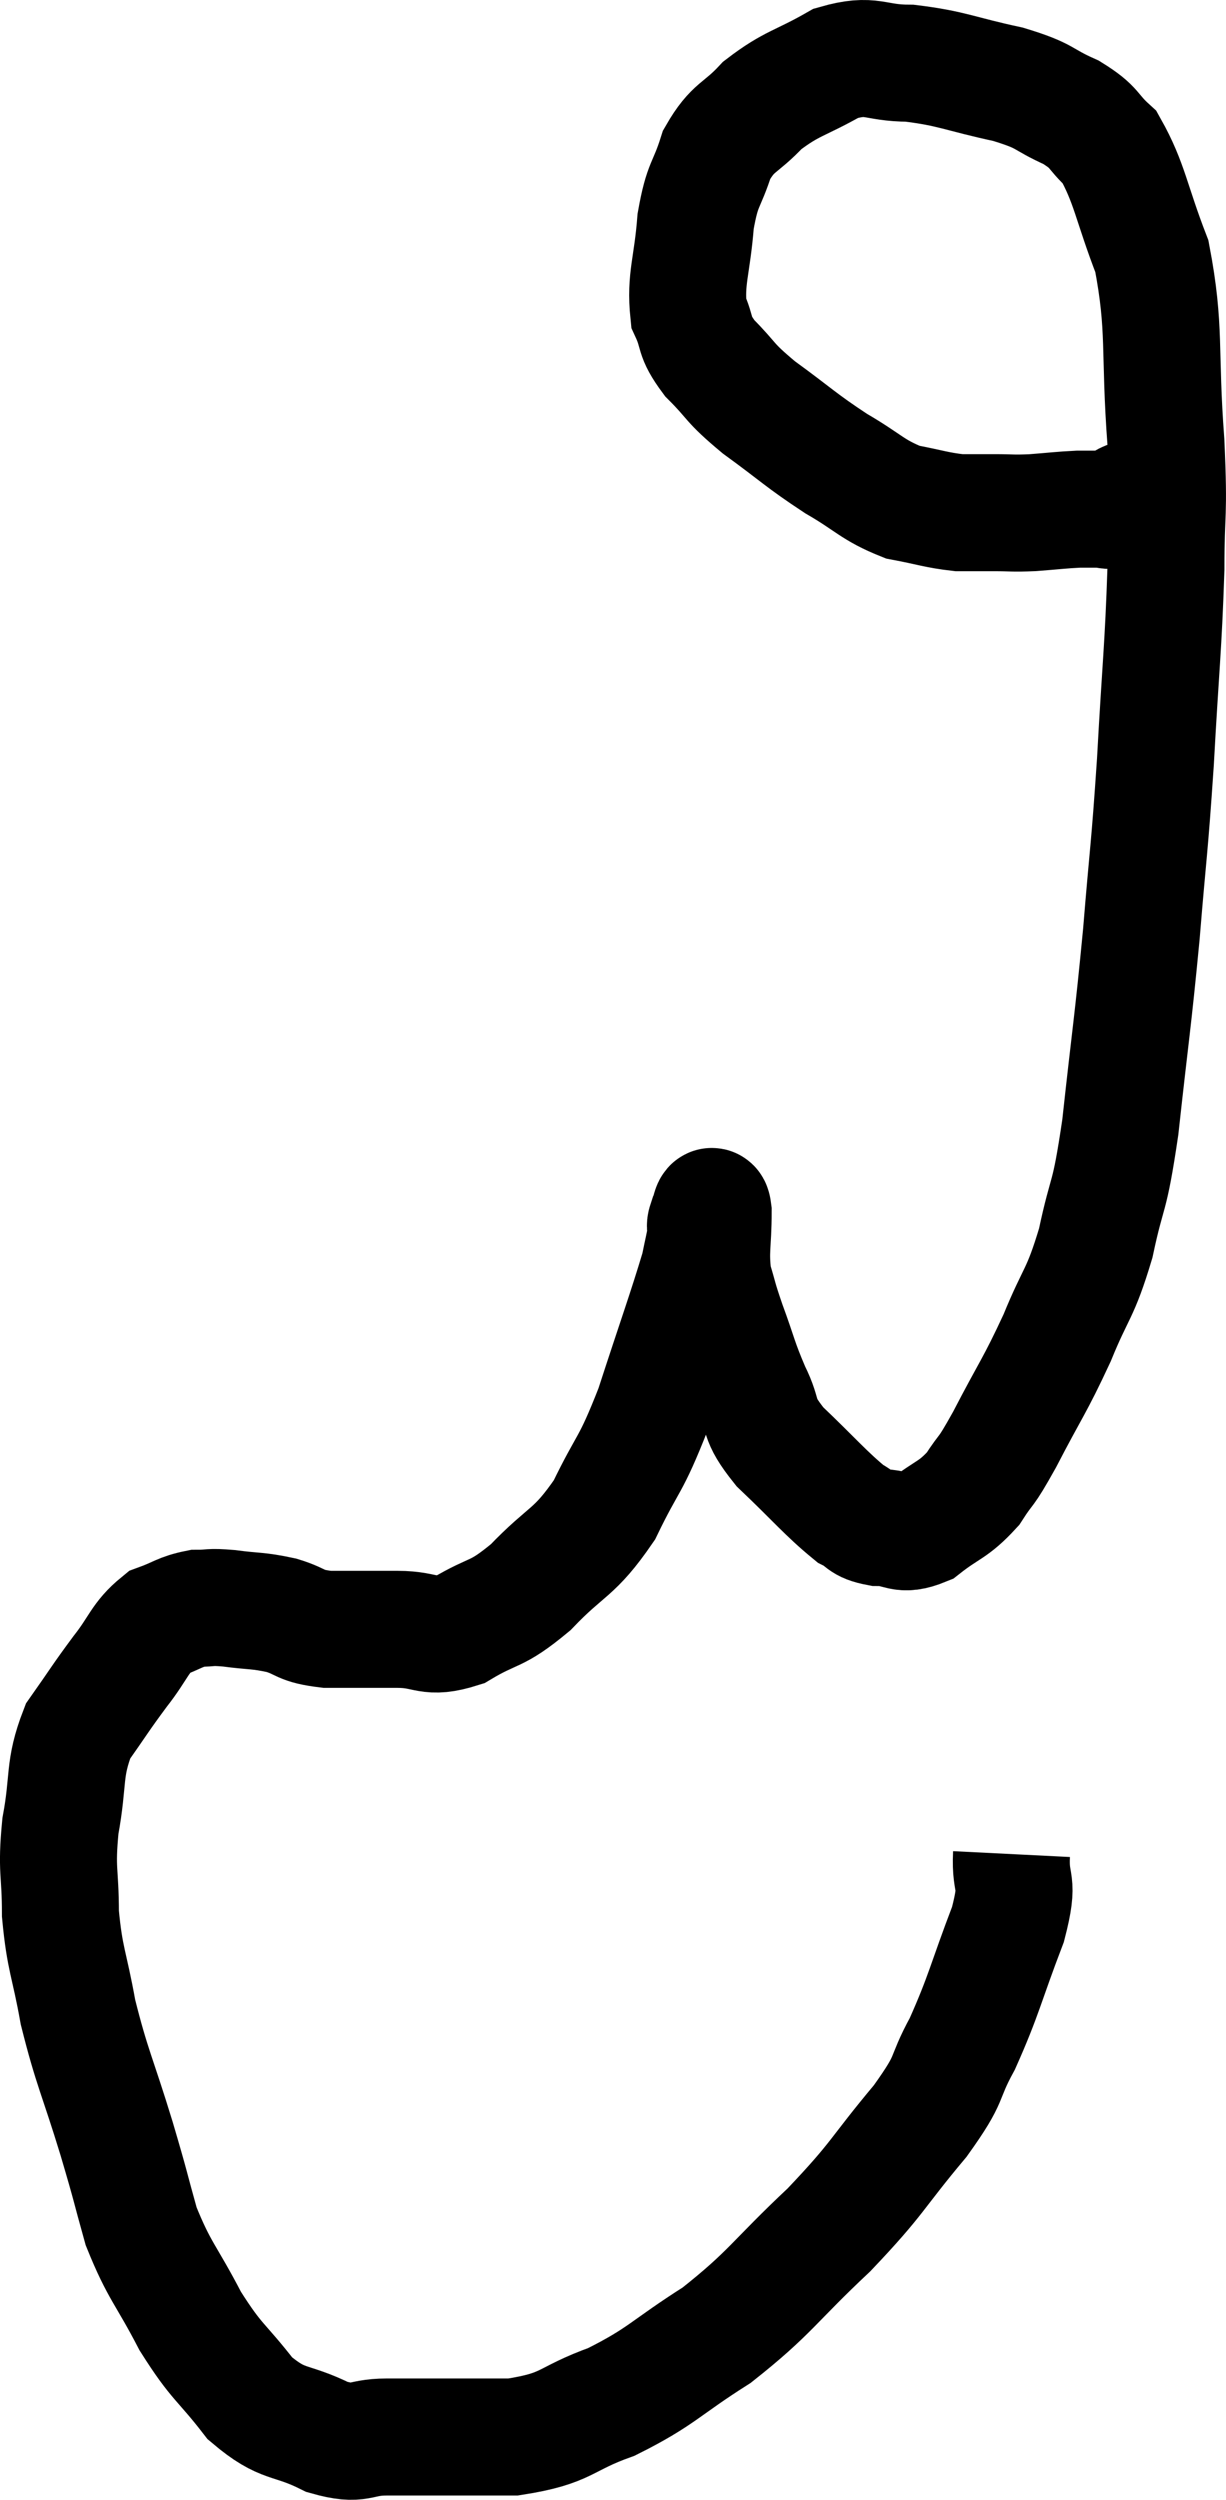 <svg xmlns="http://www.w3.org/2000/svg" viewBox="9.047 2.52 20.96 42.713" width="20.96" height="42.713"><path d="M 26.34 34.2 C 26.31 34.8, 26.49 34.59, 26.28 35.4 C 25.89 36.42, 25.875 36.6, 25.5 37.44 C 25.14 38.1, 25.35 37.965, 24.78 38.76 C 24 39.69, 24.09 39.705, 23.22 40.62 C 22.26 41.52, 22.23 41.685, 21.3 42.42 C 20.4 42.99, 20.37 43.125, 19.5 43.56 C 18.66 43.86, 18.78 44.01, 17.82 44.16 C 16.74 44.16, 16.455 44.16, 15.66 44.16 C 15.15 44.16, 15.225 44.325, 14.64 44.16 C 13.98 43.83, 13.905 43.995, 13.32 43.5 C 12.81 42.84, 12.765 42.915, 12.3 42.18 C 11.88 41.37, 11.775 41.34, 11.46 40.56 C 11.25 39.81, 11.31 39.975, 11.04 39.06 C 10.71 37.98, 10.62 37.86, 10.38 36.9 C 10.23 36.06, 10.155 36.015, 10.08 35.22 C 10.08 34.47, 10.005 34.5, 10.08 33.72 C 10.23 32.91, 10.125 32.76, 10.38 32.1 C 10.74 31.59, 10.755 31.545, 11.1 31.08 C 11.43 30.66, 11.43 30.51, 11.76 30.24 C 12.09 30.12, 12.12 30.06, 12.42 30 C 12.69 30, 12.6 29.97, 12.96 30 C 13.41 30.06, 13.44 30.03, 13.86 30.12 C 14.25 30.24, 14.145 30.3, 14.64 30.36 C 15.24 30.36, 15.27 30.36, 15.84 30.36 C 16.38 30.36, 16.35 30.54, 16.92 30.36 C 17.52 30, 17.505 30.15, 18.12 29.64 C 18.75 28.98, 18.855 29.085, 19.38 28.32 C 19.8 27.45, 19.815 27.615, 20.22 26.58 C 20.61 25.38, 20.775 24.93, 21 24.18 C 21.06 23.88, 21.09 23.775, 21.12 23.58 C 21.12 23.49, 21.09 23.49, 21.12 23.4 C 21.18 23.31, 21.21 22.98, 21.24 23.22 C 21.24 23.79, 21.18 23.88, 21.24 24.36 C 21.36 24.75, 21.315 24.66, 21.48 25.14 C 21.69 25.71, 21.675 25.755, 21.9 26.28 C 22.14 26.76, 21.96 26.715, 22.38 27.24 C 22.98 27.81, 23.16 28.035, 23.58 28.38 C 23.82 28.5, 23.745 28.56, 24.06 28.62 C 24.45 28.62, 24.435 28.785, 24.84 28.62 C 25.26 28.29, 25.335 28.335, 25.68 27.96 C 25.95 27.54, 25.86 27.765, 26.22 27.12 C 26.67 26.25, 26.73 26.22, 27.12 25.38 C 27.45 24.57, 27.51 24.66, 27.78 23.76 C 27.99 22.77, 28.005 23.1, 28.2 21.78 C 28.38 20.13, 28.41 20.04, 28.56 18.48 C 28.68 17.01, 28.695 17.1, 28.8 15.54 C 28.89 13.89, 28.935 13.605, 28.98 12.24 C 28.98 11.16, 29.04 11.415, 28.98 10.08 C 28.86 8.49, 28.98 8.16, 28.74 6.9 C 28.38 5.97, 28.365 5.655, 28.02 5.04 C 27.69 4.74, 27.795 4.71, 27.36 4.44 C 26.82 4.2, 26.97 4.17, 26.28 3.96 C 25.44 3.78, 25.335 3.69, 24.6 3.6 C 23.97 3.6, 23.97 3.42, 23.34 3.6 C 22.71 3.96, 22.59 3.93, 22.08 4.32 C 21.69 4.74, 21.585 4.665, 21.3 5.16 C 21.12 5.73, 21.06 5.625, 20.94 6.3 C 20.88 7.08, 20.76 7.275, 20.82 7.86 C 21 8.25, 20.88 8.235, 21.18 8.64 C 21.6 9.06, 21.48 9.03, 22.02 9.48 C 22.68 9.96, 22.725 10.035, 23.34 10.44 C 23.91 10.77, 23.955 10.89, 24.48 11.1 C 24.96 11.19, 25.05 11.235, 25.44 11.28 C 25.74 11.28, 25.725 11.28, 26.04 11.28 C 26.37 11.28, 26.34 11.295, 26.7 11.28 C 27.09 11.25, 27.18 11.235, 27.48 11.22 C 27.69 11.22, 27.75 11.22, 27.9 11.22 C 27.99 11.22, 27.96 11.265, 28.08 11.22 C 28.23 11.13, 28.23 11.085, 28.38 11.04 C 28.53 11.04, 28.605 11.04, 28.68 11.04 C 28.68 11.04, 28.635 11.04, 28.68 11.04 C 28.77 11.04, 28.815 11.04, 28.86 11.04 C 28.86 11.04, 28.86 11.04, 28.86 11.04 L 28.86 11.04" fill="none" stroke="black" stroke-width="2"></path></svg>